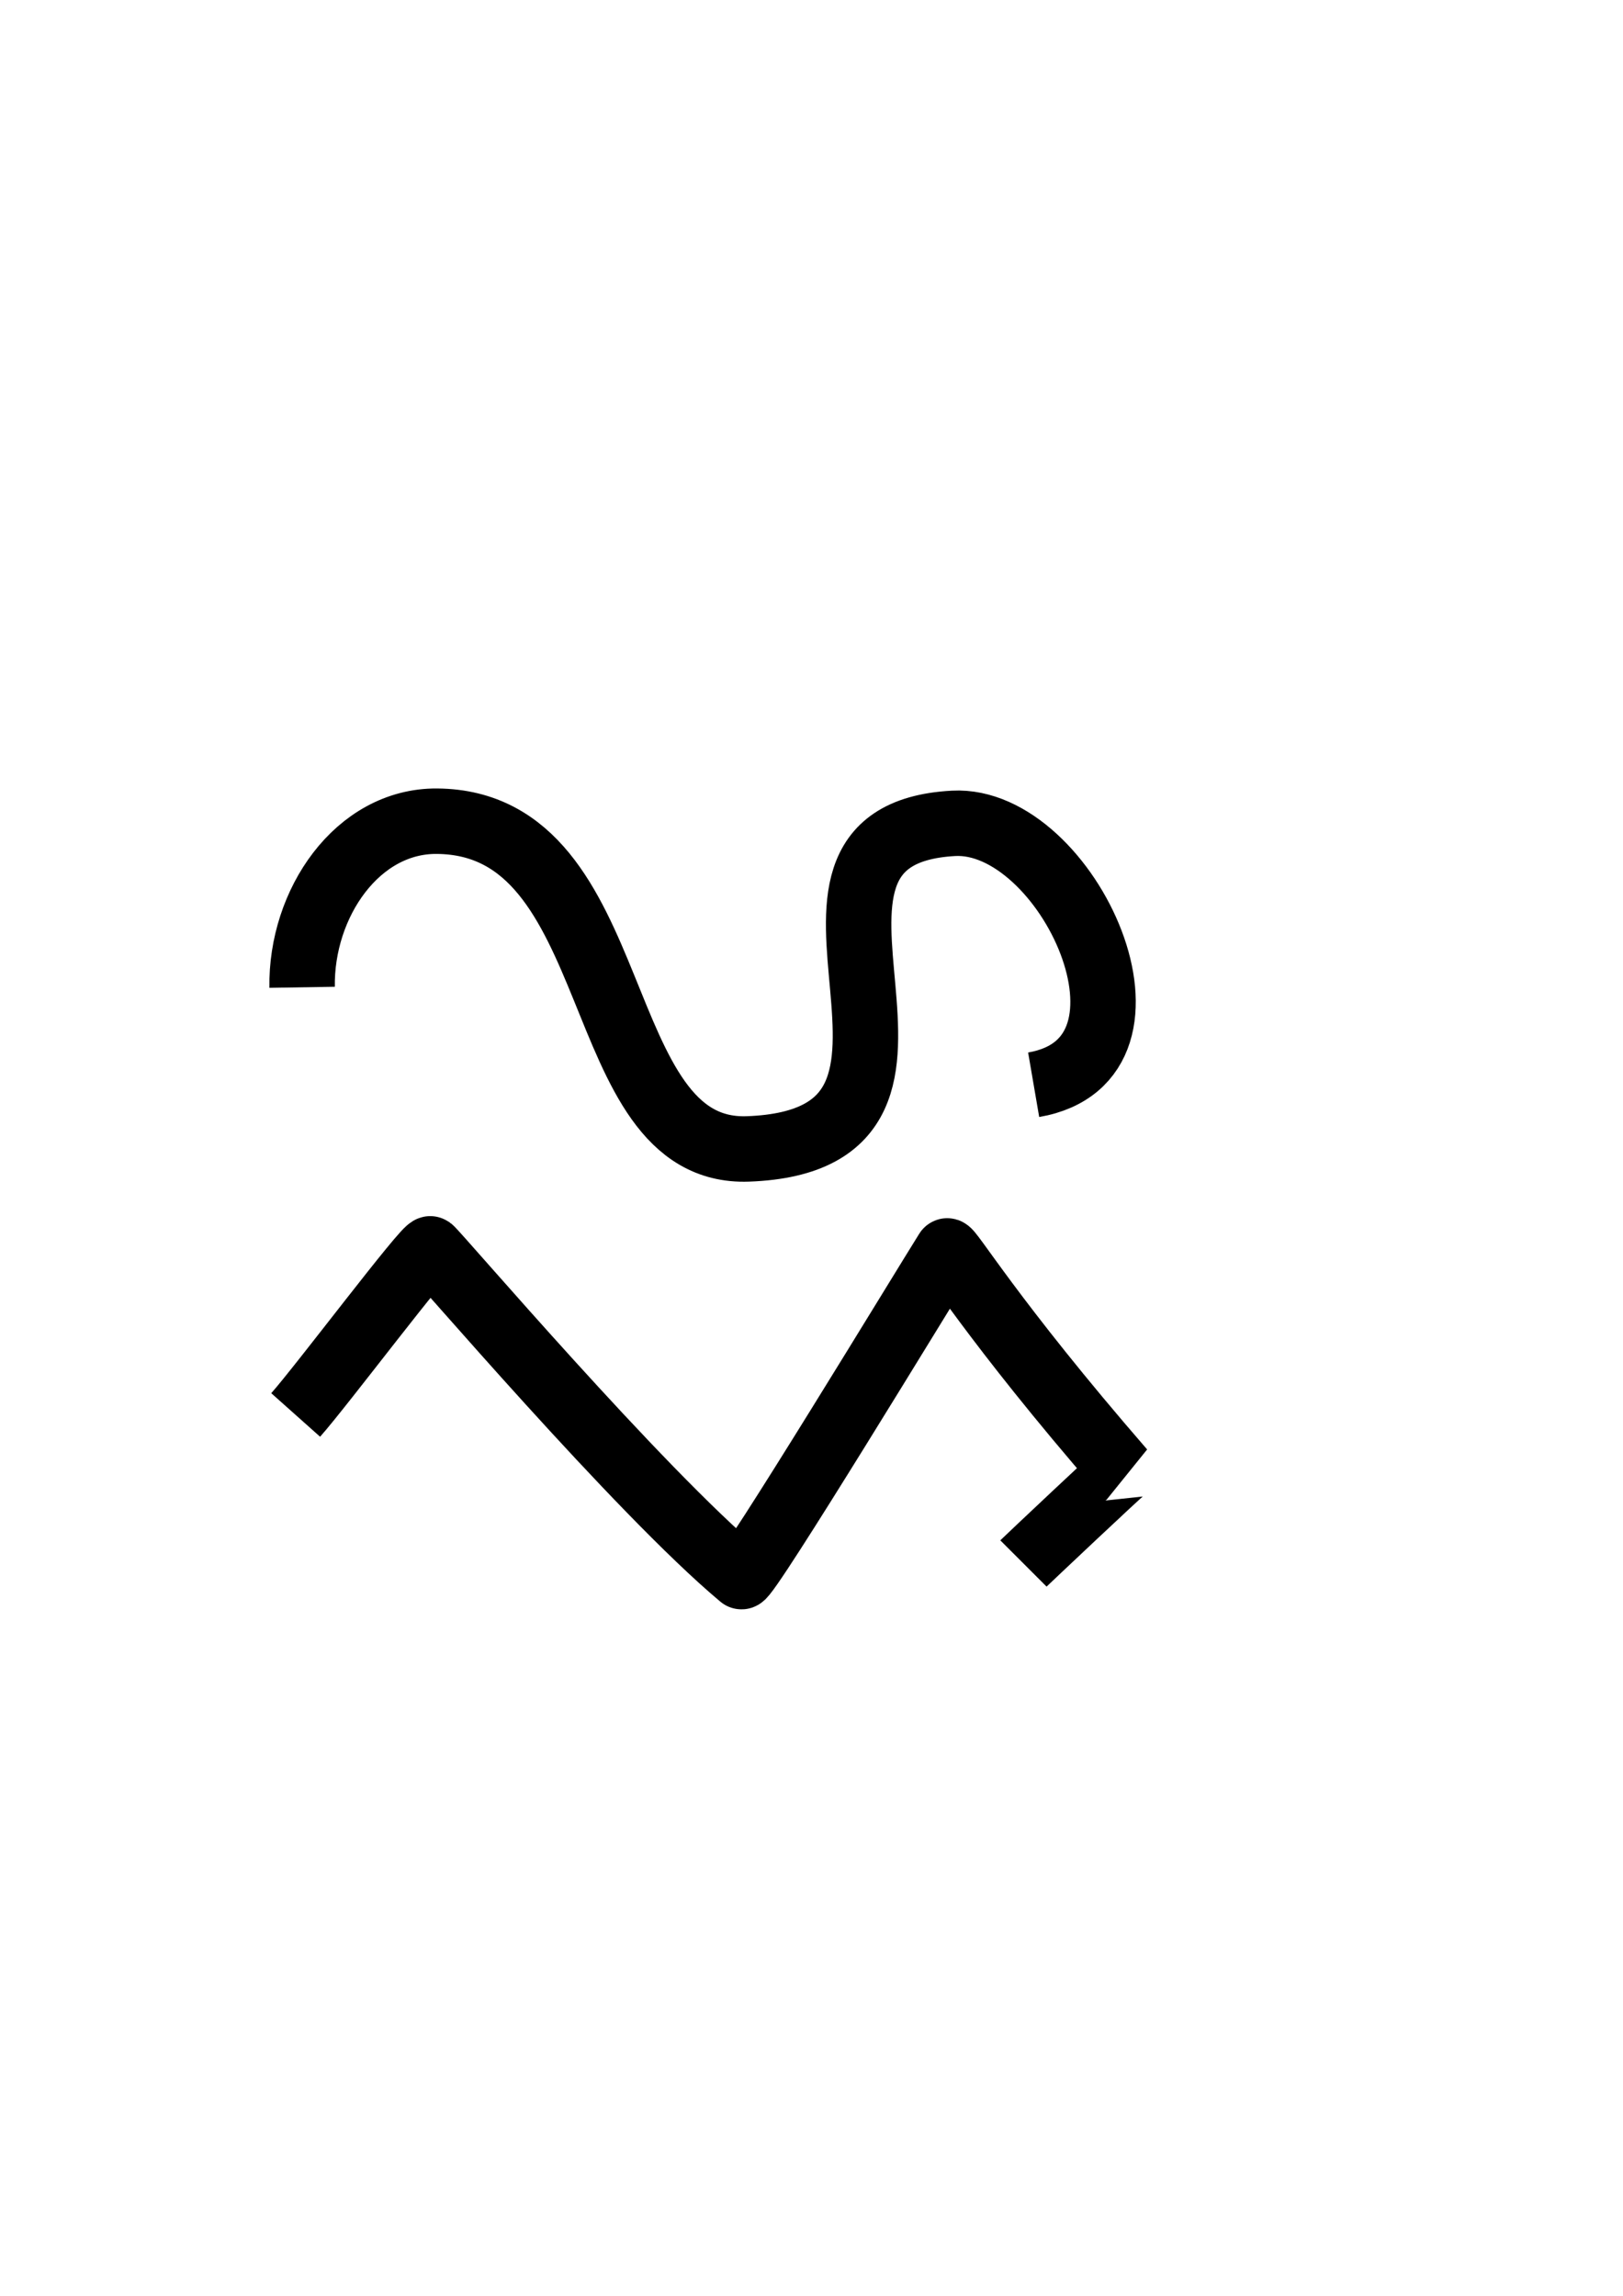 <?xml version="1.0" encoding="UTF-8" standalone="no"?>
<!-- Created with Inkscape (http://www.inkscape.org/) -->
<svg
   xmlns:dc="http://purl.org/dc/elements/1.1/"
   xmlns:cc="http://web.resource.org/cc/"
   xmlns:rdf="http://www.w3.org/1999/02/22-rdf-syntax-ns#"
   xmlns:svg="http://www.w3.org/2000/svg"
   xmlns="http://www.w3.org/2000/svg"
   xmlns:sodipodi="http://sodipodi.sourceforge.net/DTD/sodipodi-0.dtd"
   xmlns:inkscape="http://www.inkscape.org/namespaces/inkscape"
   width="744.094"
   height="1052.362"
   id="svg2"
   sodipodi:version="0.32"
   inkscape:version="0.44"
   sodipodi:docbase="/disc/bousseau/vectorization/svn/code/poisson_viewer/icons"
   sodipodi:docname="stylize.svg">
  <defs
     id="defs4" />
  <sodipodi:namedview
     id="base"
     pagecolor="#ffffff"
     bordercolor="#666666"
     borderopacity="1.0"
     gridtolerance="10000"
     guidetolerance="10"
     objecttolerance="10"
     inkscape:pageopacity="0.0"
     inkscape:pageshadow="2"
     inkscape:zoom="0.53173918"
     inkscape:cx="195.70451"
     inkscape:cy="570.74834"
     inkscape:document-units="px"
     inkscape:current-layer="layer1"
     inkscape:window-width="1272"
     inkscape:window-height="944"
     inkscape:window-x="0"
     inkscape:window-y="0" />
  <g
     inkscape:label="Layer 1"
     inkscape:groupmode="layer"
     id="layer1">
    <path
       style="fill:none;fill-rule:evenodd;stroke:black;stroke-width:30;stroke-linecap:butt;stroke-linejoin:miter;stroke-opacity:1;stroke-miterlimit:4;stroke-dasharray:none"
       d="M 138.511,452.56 C 137.889,414.077 163.878,376.143 200.308,376.424 C 288.448,377.103 268.99,529.289 342.857,526.648 C 457.318,522.518 337.453,382.849 437.138,377.412 C 489.47,374.557 540.737,485.752 473.9,497.233"
       id="path1872"
       sodipodi:nodetypes="csssc" />
    <path
       style="fill:none;fill-rule:evenodd;stroke:black;stroke-width:30;stroke-linecap:butt;stroke-linejoin:miter;stroke-miterlimit:4;stroke-dasharray:none;stroke-opacity:1"
       d="M 135.555,648.595 C 147.31,635.406 195.552,571.168 197.352,572.459 C 200.092,574.425 292.942,683.456 339.901,722.683 C 342.094,724.515 424.179,589.337 434.181,573.447 C 435.186,571.852 454.573,605.068 514.599,674.234 C 514.292,674.066 470.684,715.202 469.215,716.671"
       id="path2760"
       sodipodi:nodetypes="cssscc" />
  </g>
</svg>
